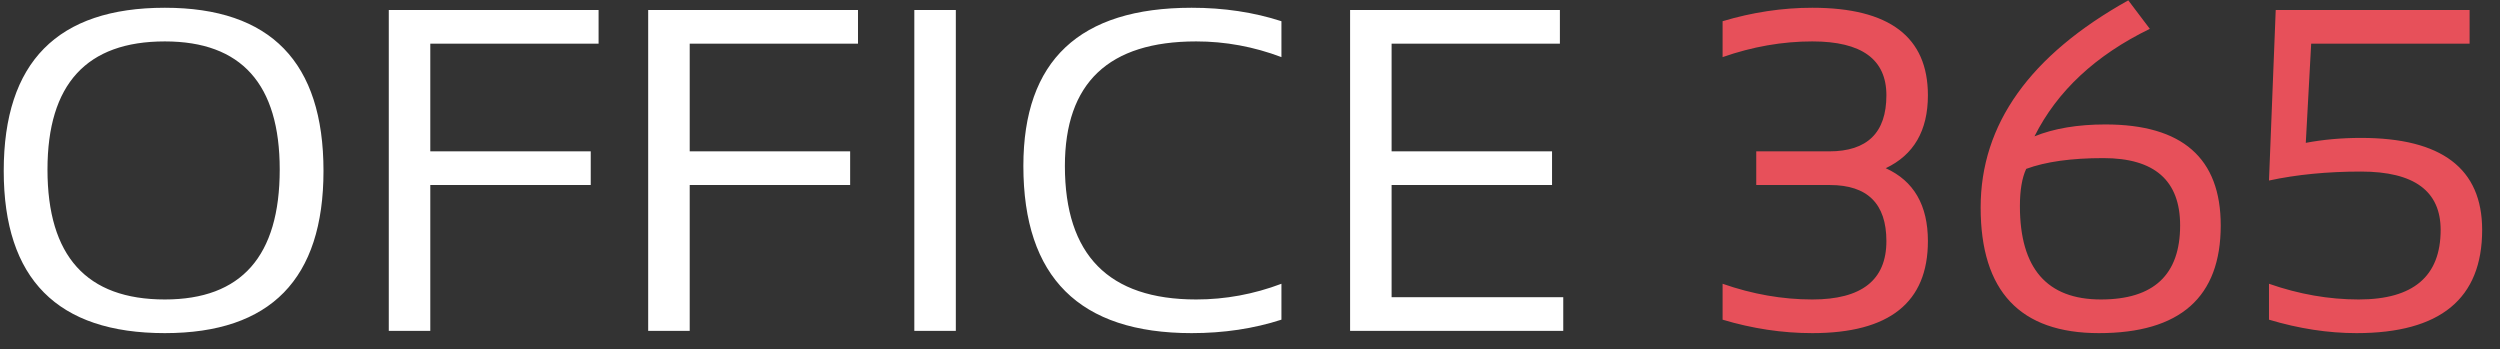 <svg width="136" height="19" viewBox="0 0 136 19" fill="none" xmlns="http://www.w3.org/2000/svg">
<rect x="0" y="0" width="136" height="19" fill="#333333" stroke="none"/>
<path d="M2.583 9.223C2.583 13.935 4.711 16.291 8.967 16.291C13.134 16.291 15.217 13.935 15.217 9.223C15.217 4.576 13.134 2.253 8.967 2.253C4.711 2.253 2.583 4.576 2.583 9.223ZM0.203 9.296C0.203 3.38 3.124 0.422 8.967 0.422C14.721 0.422 17.598 3.38 17.598 9.296C17.598 15.18 14.721 18.122 8.967 18.122C3.124 18.122 0.203 15.18 0.203 9.296ZM32.563 0.544V2.375H23.408V8.234H32.136V10.065H23.408V18H21.15V0.544H32.563ZM46.675 0.544V2.375H37.52V8.234H46.248V10.065H37.52V18H35.261V0.544H46.675ZM51.997 0.544V18H49.739V0.544H51.997ZM69.71 17.39C68.204 17.878 66.576 18.122 64.827 18.122C58.723 18.122 55.671 15.091 55.671 9.028C55.671 3.291 58.723 0.422 64.827 0.422C66.576 0.422 68.204 0.666 69.71 1.154V3.107C68.204 2.538 66.658 2.253 65.071 2.253C60.31 2.253 57.93 4.511 57.93 9.028C57.93 13.87 60.31 16.291 65.071 16.291C66.658 16.291 68.204 16.006 69.71 15.437V17.39ZM84.858 0.544V2.375H75.703V8.234H84.431V10.065H75.703V16.169H85.041V18H73.445V0.544H84.858Z" fill="white"/>
<path d="M93.709 1.154C95.336 0.666 96.964 0.422 98.591 0.422C102.782 0.422 104.878 2.009 104.878 5.183C104.878 7.103 104.113 8.426 102.583 9.15C104.113 9.842 104.878 11.164 104.878 13.117C104.878 16.454 102.782 18.122 98.591 18.122C96.964 18.122 95.336 17.878 93.709 17.39V15.437C95.336 16.006 96.964 16.291 98.591 16.291C101.277 16.291 102.62 15.233 102.62 13.117C102.62 11.083 101.594 10.065 99.543 10.065H95.54V8.234H99.507C101.582 8.234 102.62 7.217 102.62 5.183C102.62 3.229 101.277 2.253 98.591 2.253C96.964 2.253 95.336 2.538 93.709 3.107V1.154ZM107.747 11.286C107.747 6.761 110.424 3.006 115.779 0.019L116.951 1.569C114.005 3.002 111.913 4.951 110.676 7.417C111.742 6.985 113.028 6.77 114.534 6.77C118.717 6.77 120.808 8.601 120.808 12.263C120.808 16.169 118.599 18.122 114.18 18.122C109.891 18.122 107.747 15.843 107.747 11.286ZM109.883 11.213C109.883 14.598 111.352 16.291 114.29 16.291C117.162 16.291 118.599 14.948 118.599 12.263C118.599 9.821 117.207 8.601 114.424 8.601C112.682 8.601 111.283 8.796 110.225 9.187C109.997 9.675 109.883 10.35 109.883 11.213ZM123.799 0.544H134.346V2.375H125.728L125.435 7.771C126.387 7.591 127.388 7.502 128.438 7.502C132.832 7.502 135.029 9.17 135.029 12.507C135.029 16.25 132.751 18.122 128.193 18.122C126.647 18.122 125.06 17.878 123.433 17.39V15.437C125.06 16.006 126.688 16.291 128.315 16.291C131.286 16.291 132.771 15.03 132.771 12.507C132.771 10.391 131.326 9.333 128.438 9.333C126.606 9.333 124.938 9.496 123.433 9.821L123.799 0.544Z" fill="#E7505A"/>
</svg>
